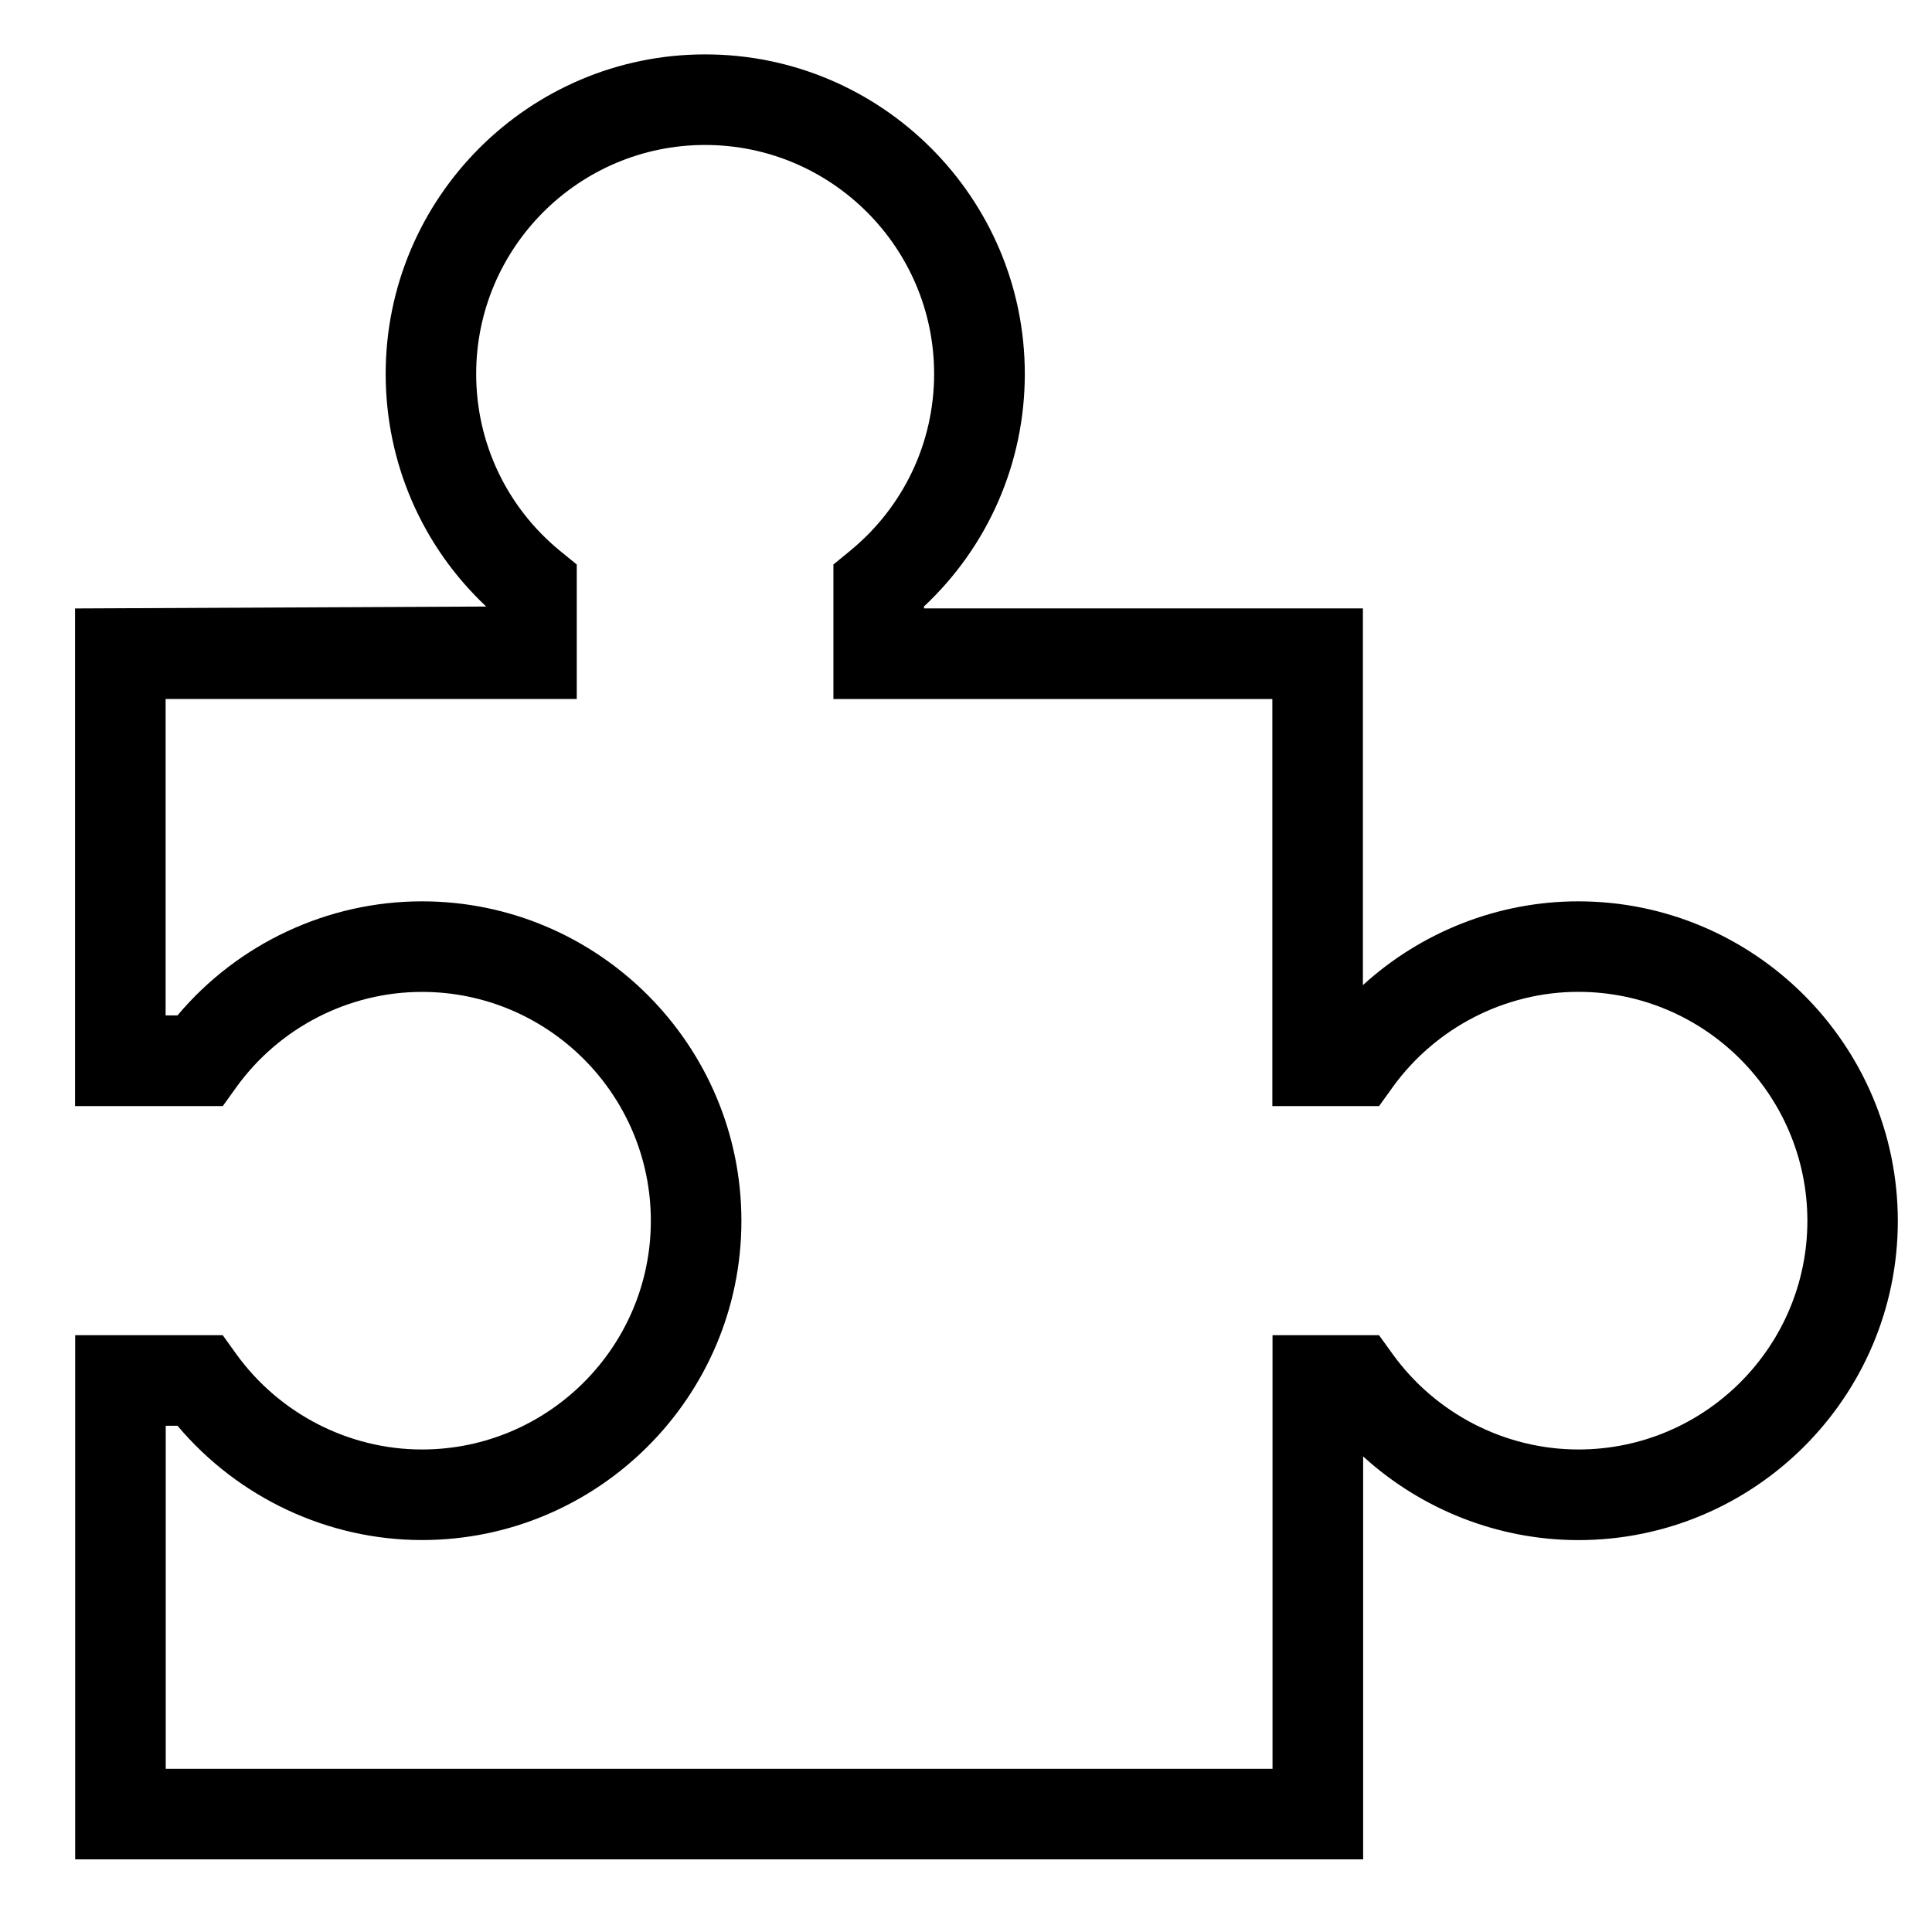 <?xml version="1.0" encoding="utf-8"?>
<!-- Generator: Adobe Illustrator 15.1.0, SVG Export Plug-In . SVG Version: 6.00 Build 0)  -->
<!DOCTYPE svg PUBLIC "-//W3C//DTD SVG 1.1//EN" "http://www.w3.org/Graphics/SVG/1.1/DTD/svg11.dtd">
<svg version="1.1" id="Layer_1" xmlns="http://www.w3.org/2000/svg" xmlns:xlink="http://www.w3.org/1999/xlink" x="0px" y="0px"
	 width="32px" height="32px" viewBox="0 0 32 32" enable-background="new 0 0 32 32" xml:space="preserve">
<path d="M26.14,14.929c-1.327,0-2.6,0.506-3.566,1.388v-6.24h-7.27v-0.032c1.066-0.999,1.67-2.383,1.67-3.852
	c0-2.918-2.376-5.292-5.294-5.292S6.388,3.275,6.388,6.193c0,1.471,0.603,2.855,1.665,3.853l-6.81,0.032v8.242h2.447l0.225-0.313
	c0.711-0.987,1.86-1.578,3.074-1.578c2.09,0,3.791,1.701,3.791,3.792c0,2.088-1.701,3.787-3.791,3.787
	c-1.211,0-2.361-0.591-3.076-1.581l-0.224-0.312H1.245v8.682h21.333v-6.674c0.967,0.881,2.239,1.386,3.565,1.386
	c2.917,0,5.291-2.372,5.291-5.288C31.431,17.303,29.056,14.929,26.14,14.929z M26.144,24.008c-1.214,0-2.364-0.591-3.078-1.581
	l-0.225-0.312h-1.764v7.182H2.745v-5.682h0.195c1.003,1.191,2.489,1.893,4.049,1.893c2.917,0,5.291-2.372,5.291-5.287
	c0-2.916-2.374-5.292-5.291-5.292c-1.564,0-3.049,0.7-4.049,1.889H2.743v-5.241h6.81V9.35L9.277,9.125
	c-0.884-0.723-1.39-1.791-1.39-2.932c0-2.091,1.701-3.792,3.792-3.792c2.091,0,3.793,1.701,3.793,3.792
	c0,1.139-0.508,2.207-1.394,2.932L13.804,9.35v2.228h7.27v6.742h1.768l0.225-0.313c0.713-0.988,1.863-1.579,3.075-1.579
	c2.09,0,3.792,1.701,3.794,3.792C29.935,22.309,28.234,24.008,26.144,24.008z"/>
</svg>
